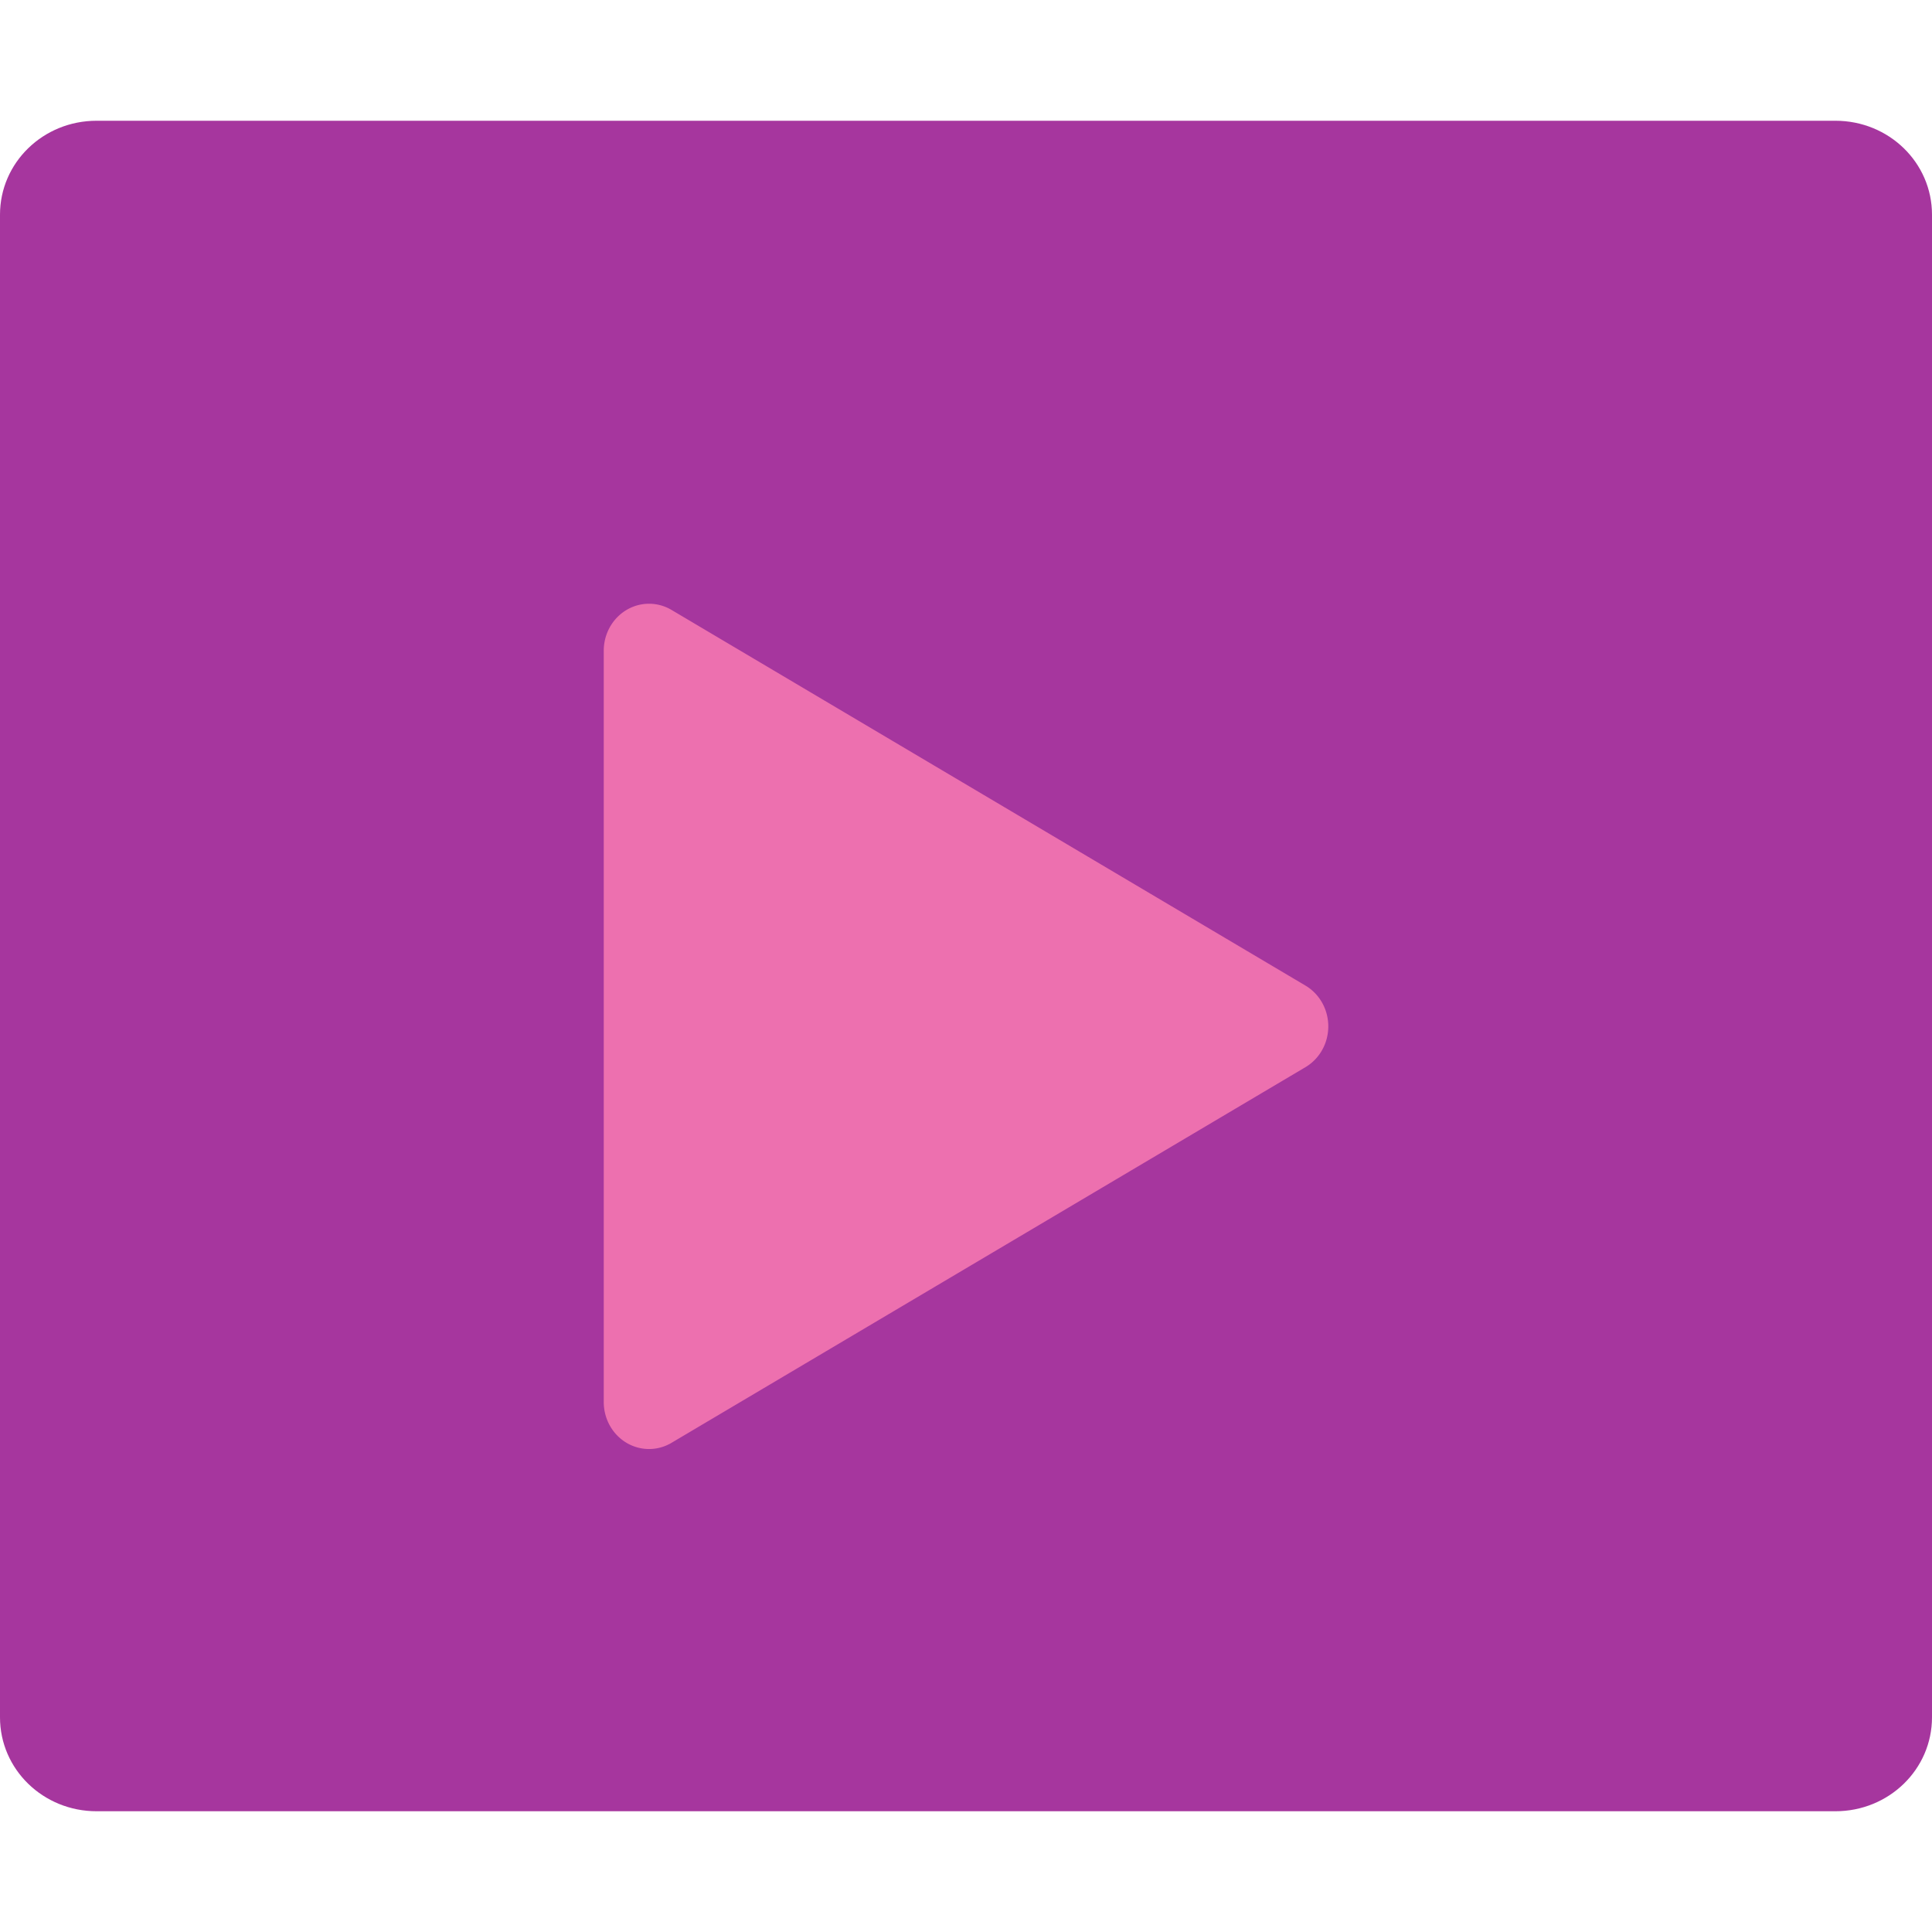 <svg height="16" width="16" xmlns="http://www.w3.org/2000/svg"><path d="m16 14.222v-12.444c0-.431-.357-.778-.8-.778h-14.4c-.443 0-.8.347-.8.778v12.444c0.0.431.357.778.8.778h14.4c.443 0 .8-.347.8-.778z" fill="#a6369e"/><path d="m5.382 5a.375.389 0 0 0 -.382.389v6.222a.375.389 0 0 0  .561.338l5.25-3.111a.375.389 0 0 0 0-.676l-5.25-3.111a.375.389 0 0 0 -.179-.051z" fill="#ff7eb3" opacity=".8"/></svg>